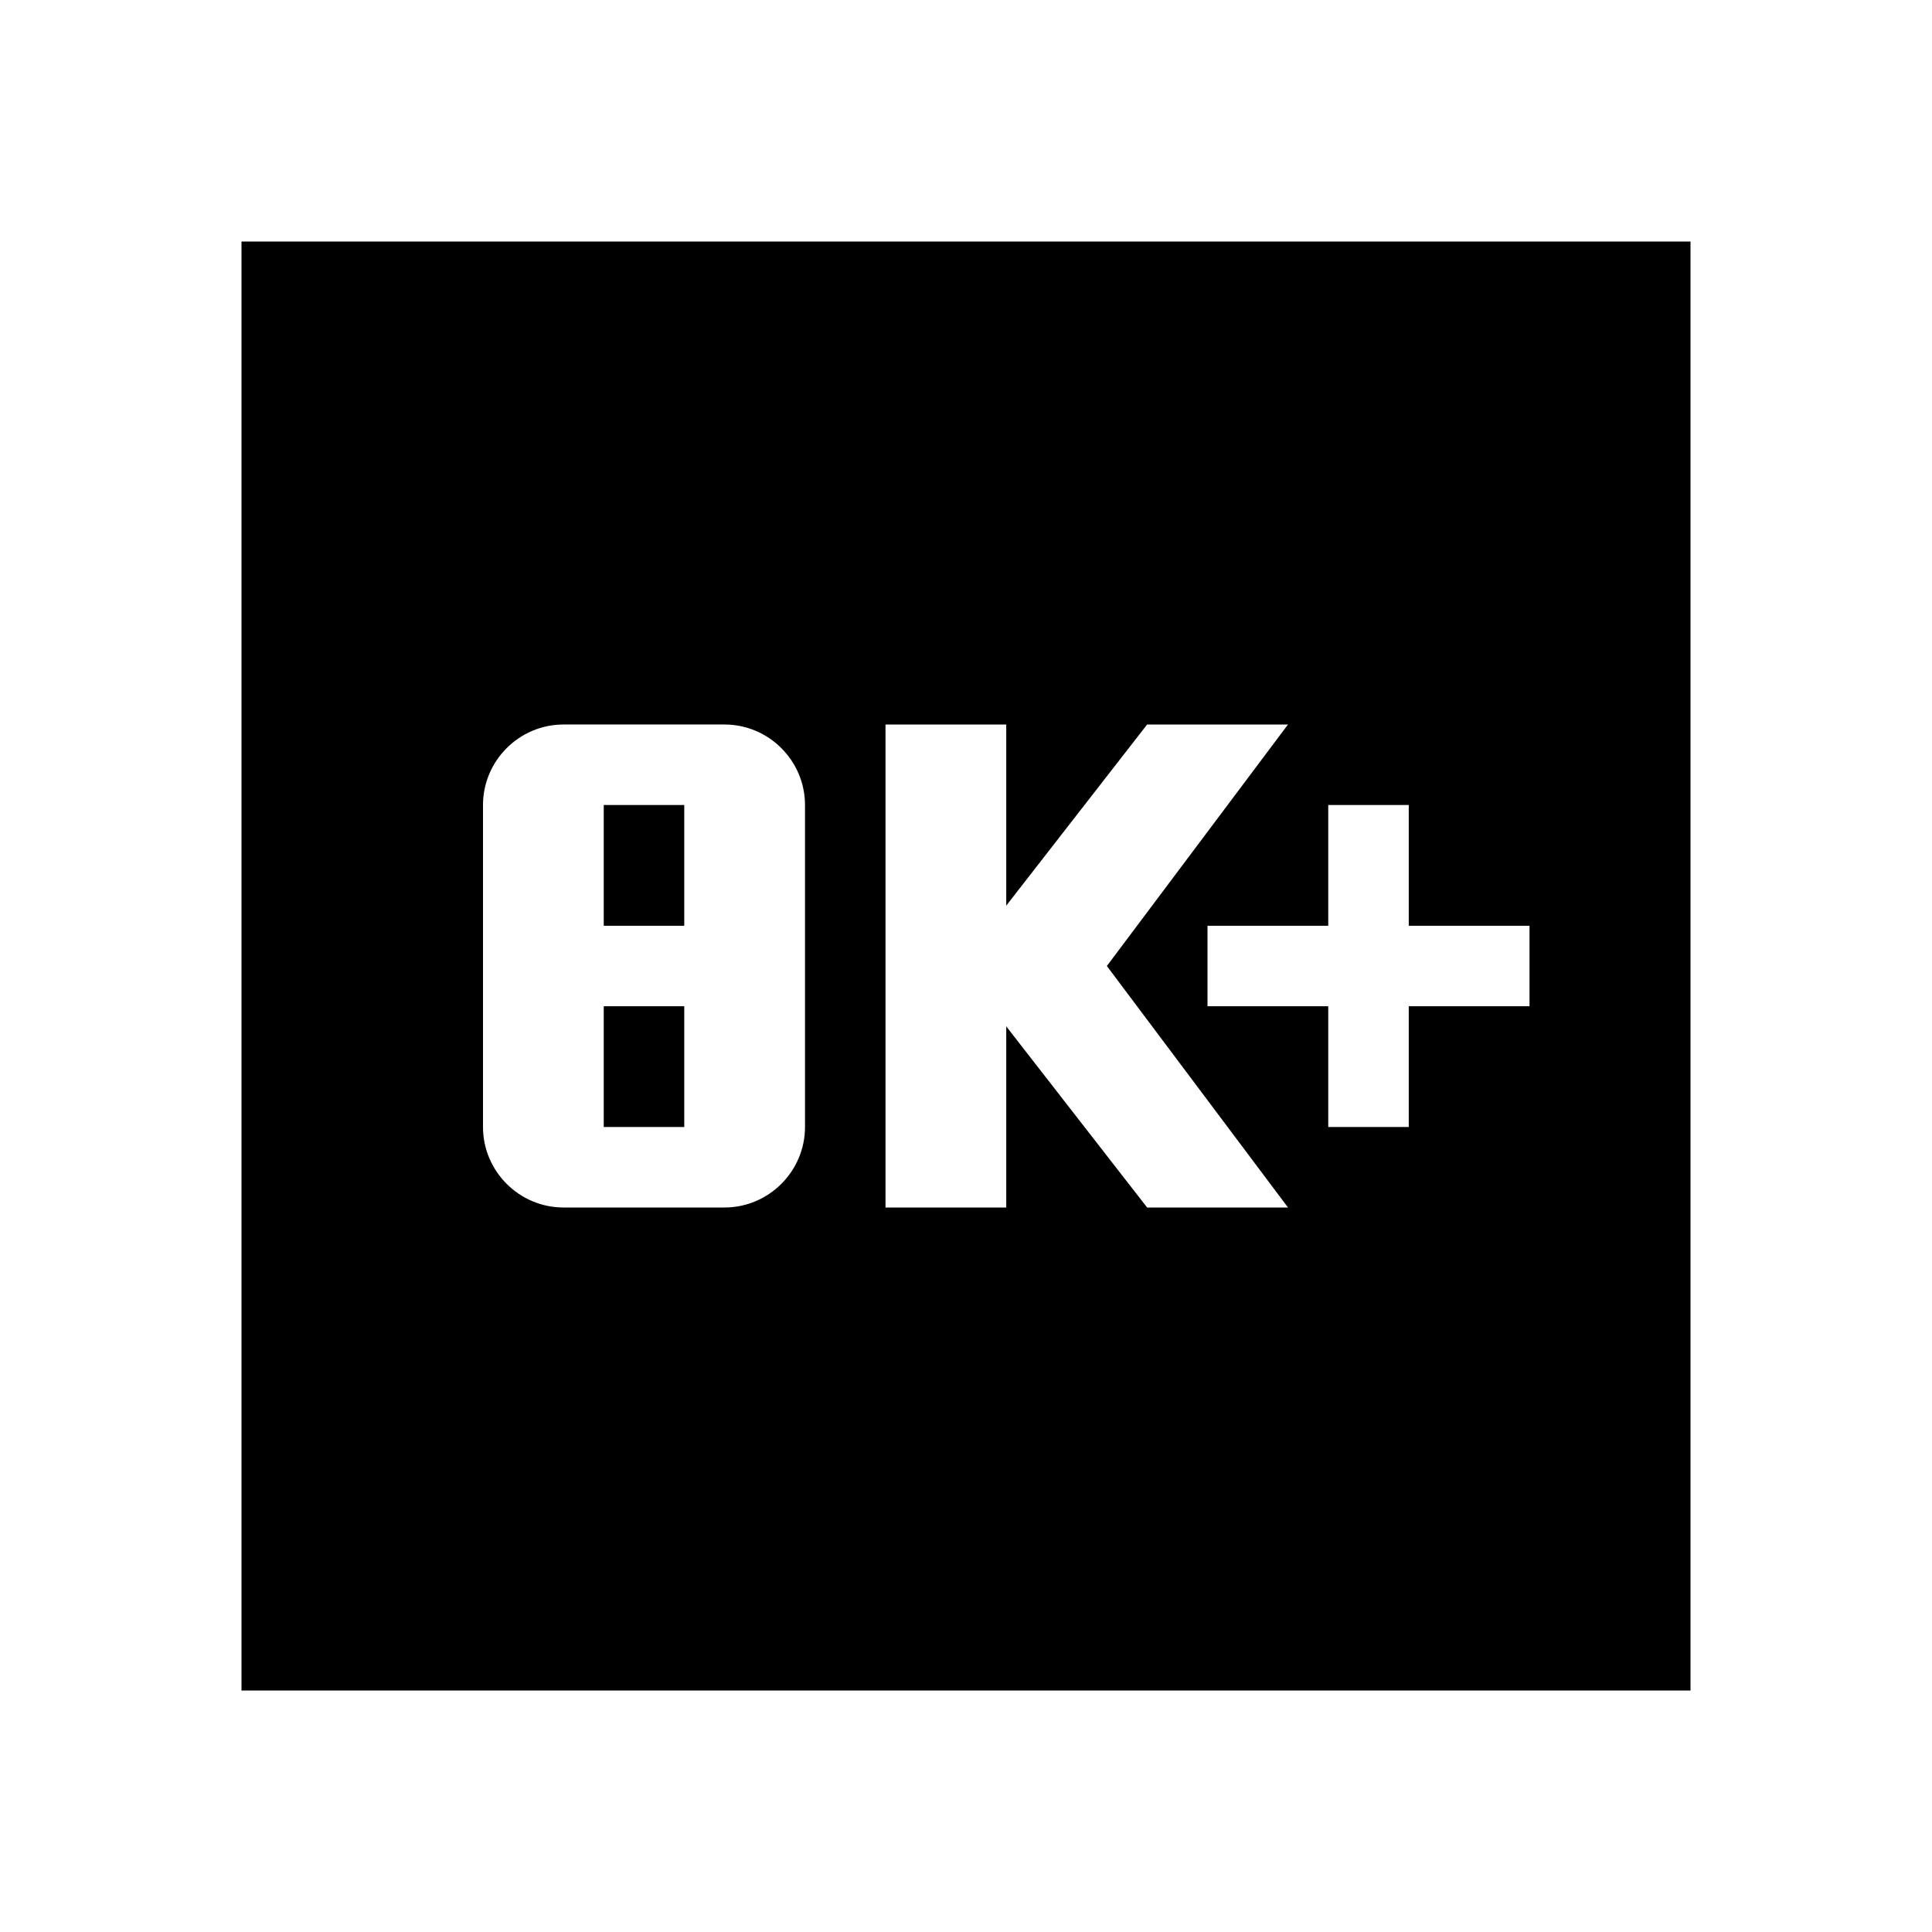 <svg xmlns="http://www.w3.org/2000/svg" height="24" viewBox="0 0 24 24" width="24">
  <path d="M7.5 12.5h1V14h-1v-1.5zm0-2.5h1v1.5h-1V10zM21 3H3v18h18V3zM10 14c0 .55-.45 1-1 1H7c-.55 0-1-.45-1-1v-4c0-.55.45-1 1-1h2c.55 0 1 .45 1 1v4zm6 1h-1.75l-1.75-2.25V15H11V9h1.5v2.25L14.25 9H16l-2.25 3L16 15zm3-2.5h-1.5V14h-1v-1.5H15v-1h1.5V10h1v1.5H19v1z"/>
</svg>
